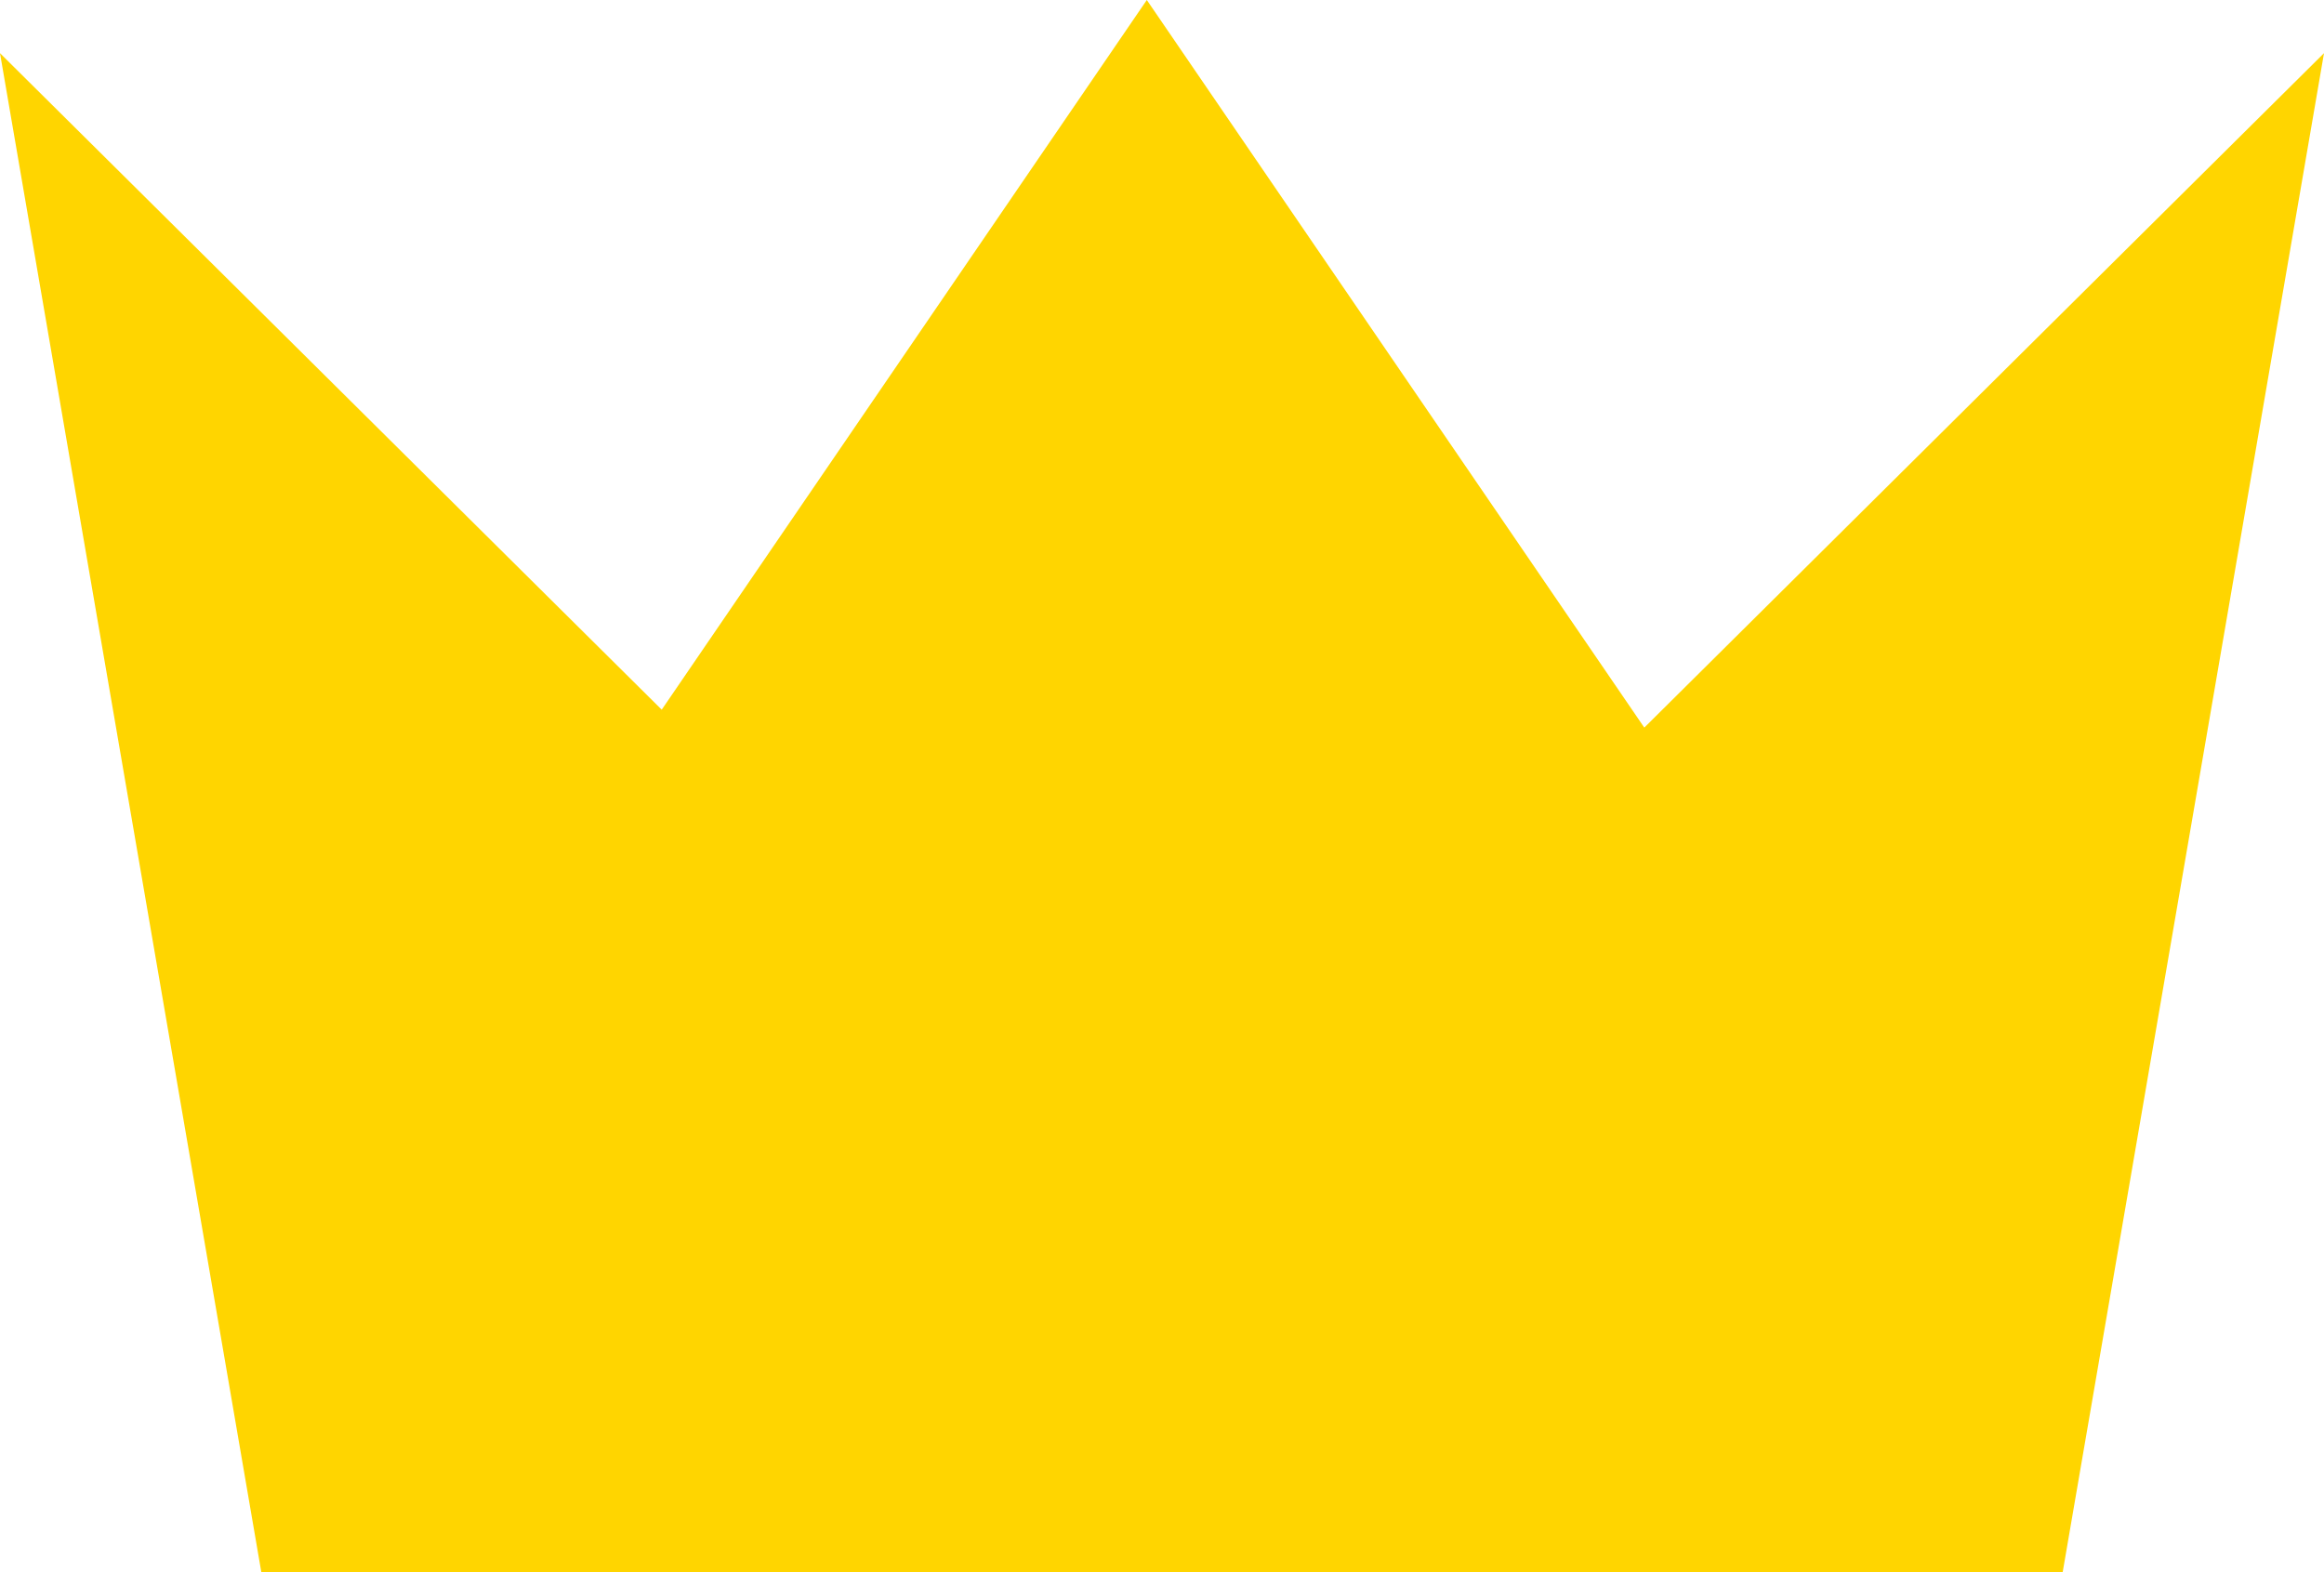 <?xml version="1.0" encoding="utf-8"?>
<!-- Generator: Adobe Illustrator 16.0.0, SVG Export Plug-In . SVG Version: 6.00 Build 0)  -->
<!DOCTYPE svg PUBLIC "-//W3C//DTD SVG 1.1//EN" "http://www.w3.org/Graphics/SVG/1.1/DTD/svg11.dtd">
<svg version="1.1" id="Layer_1" xmlns="http://www.w3.org/2000/svg" xmlns:xlink="http://www.w3.org/1999/xlink" x="0px" y="0px"
	 width="38.25px" height="25.875px" viewBox="0 0 38.25 25.875" enable-background="new 0 0 38.25 25.875" xml:space="preserve">
<polygon fill="#FFD500" points="27.063,11.975 18.875,0 10.891,11.68 0,0.875 3.675,22.234 4.301,25.875 13.051,25.875 
	25.199,25.875 33.949,25.875 34.475,22.818 38.25,0.875 "/>
</svg>
